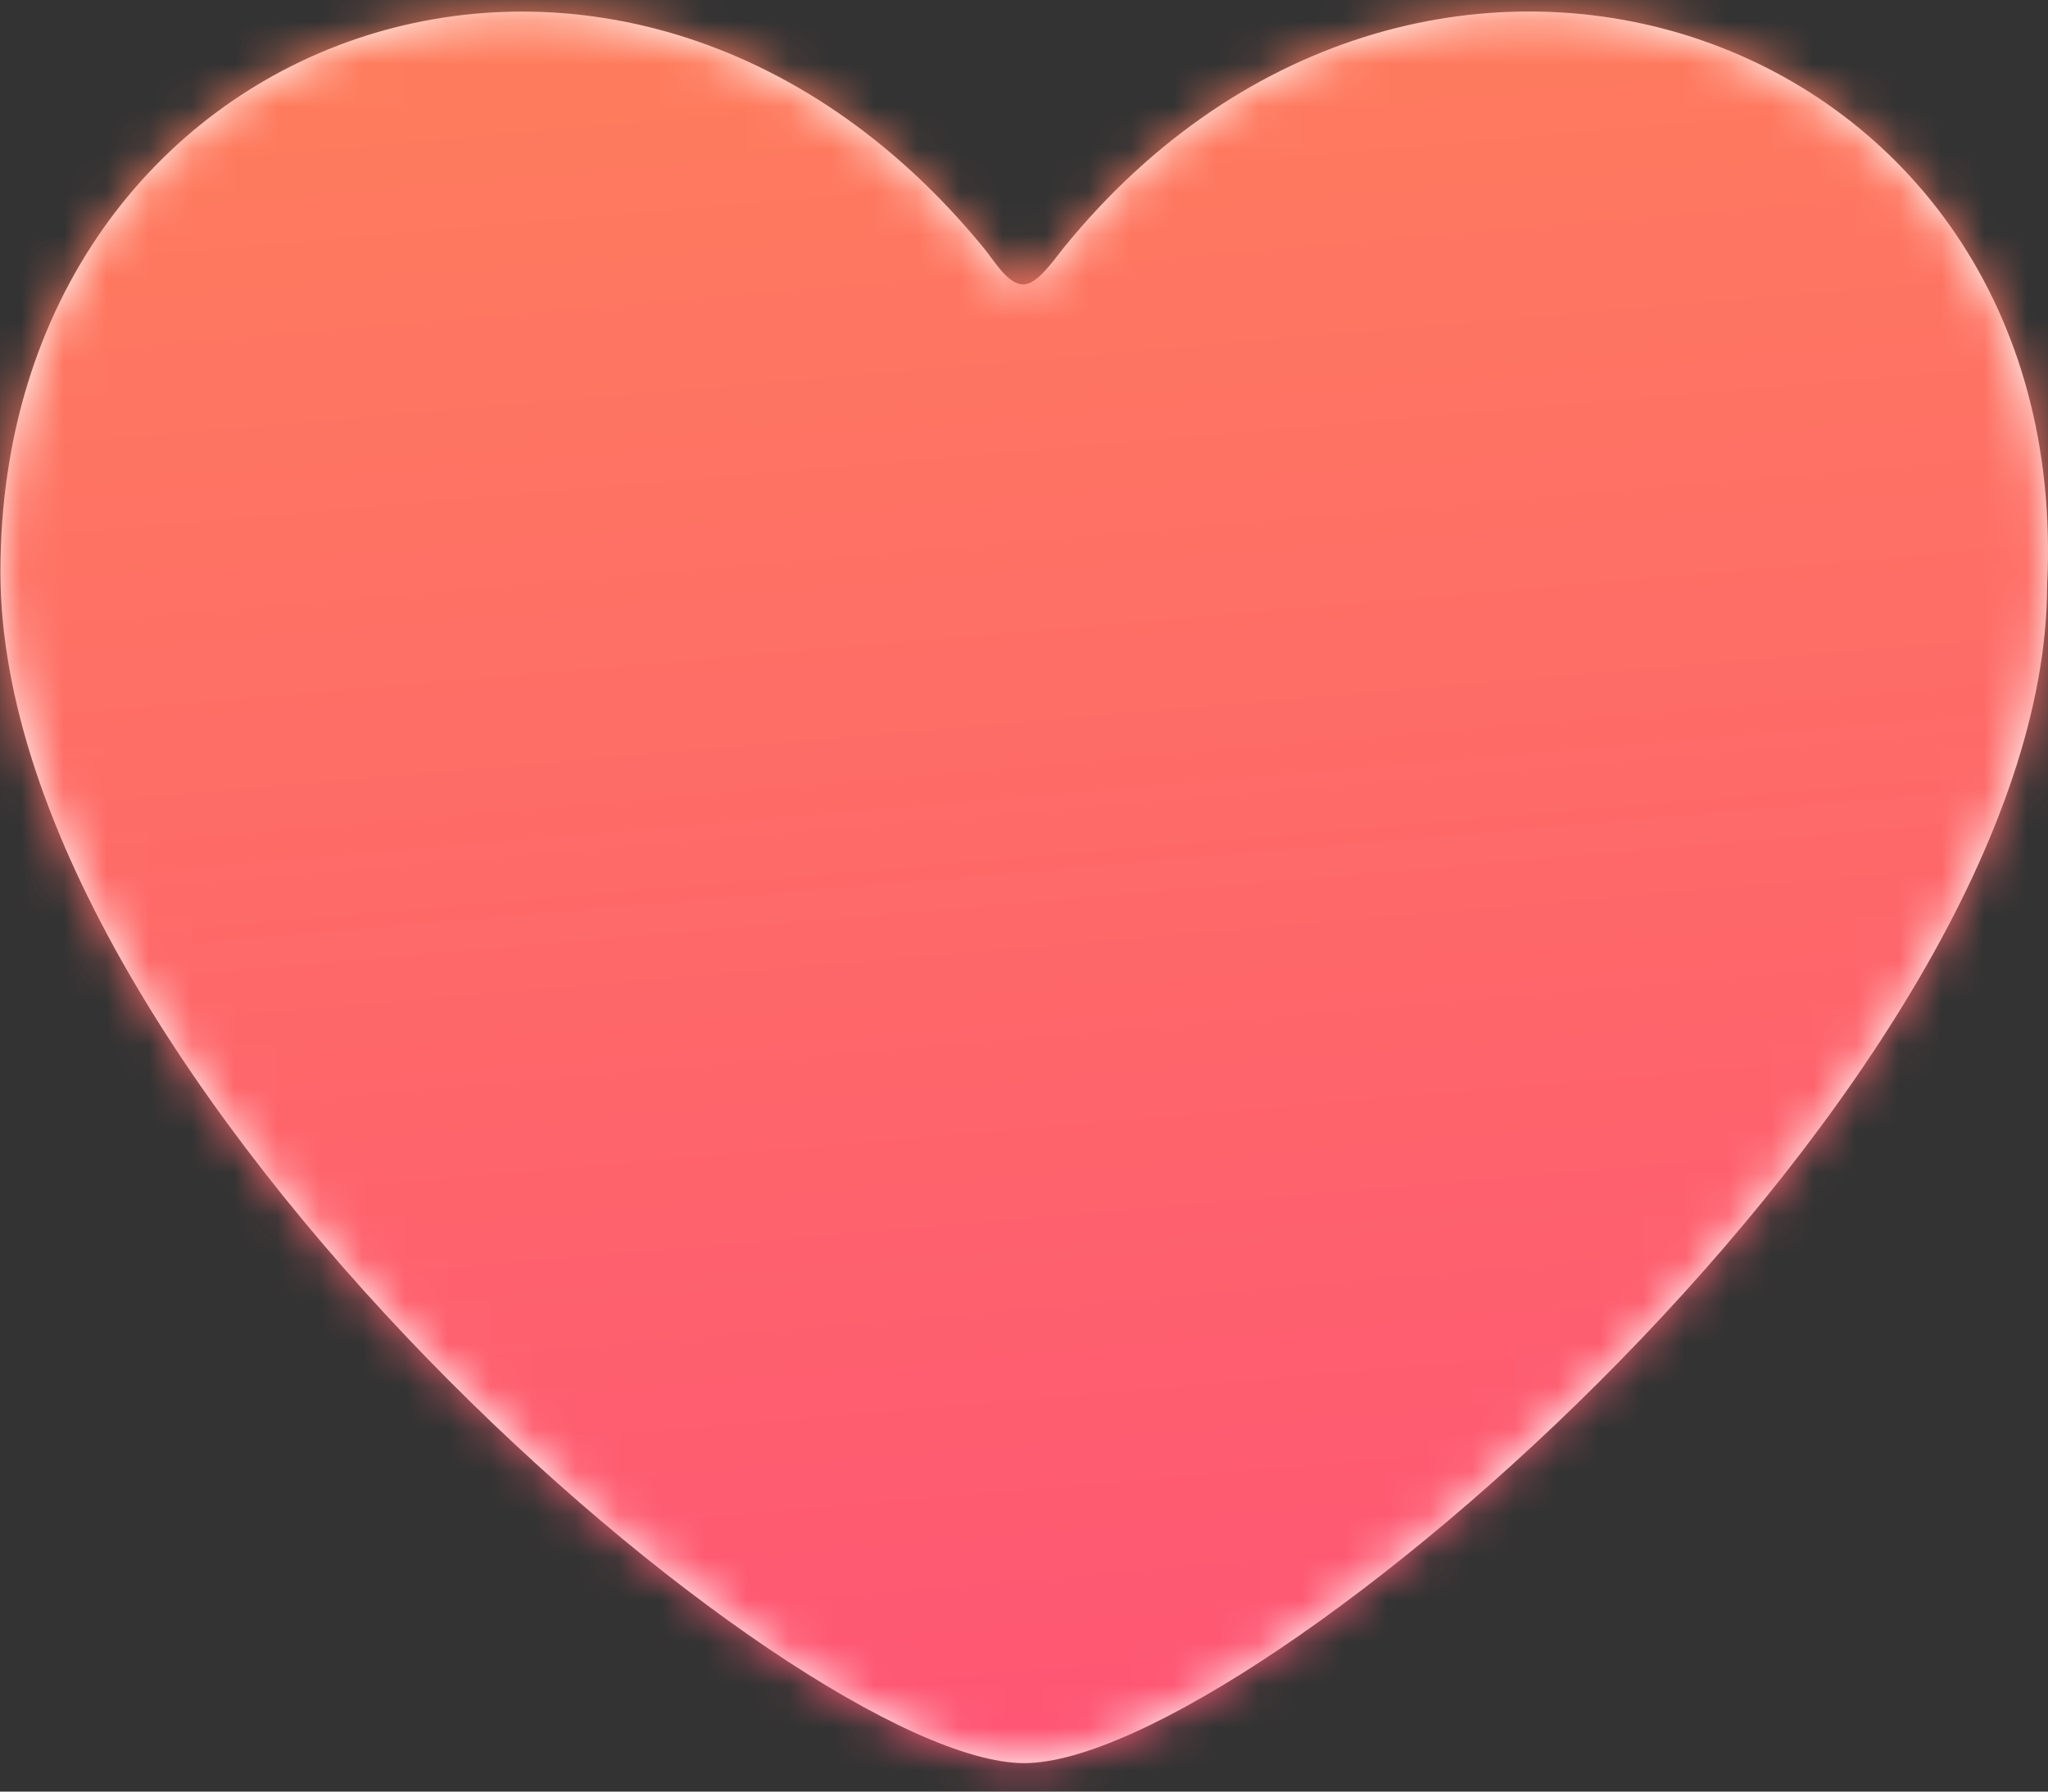 <svg xmlns="http://www.w3.org/2000/svg" xmlns:xlink="http://www.w3.org/1999/xlink" width="48" height="42" viewBox="0 0 48 42">
  <rect x="0" y="0" width="48" height="42" fill="#333333" stroke="none"/>
  <defs>
    <path id="icon-like-active-a" d="M24.005,45.333 C18.677,45.333 0.01,29.333 0.01,17.406 C0.01,4.625 14.547,-0.598 23.066,9.825 C23.314,10.129 23.634,10.69 24.005,10.667 C24.331,10.646 24.71,10.079 24.926,9.813 C33.417,-0.646 48.626,4.653 47.98,17.708 C47.98,29.333 29.333,45.333 24.005,45.333 Z"/>
    <linearGradient id="icon-like-active-c" x1="46.064%" x2="63.732%" y1="-49.006%" y2="157.354%">
      <stop offset="0%" stop-color="#FF974D"/>
      <stop offset="100%" stop-color="#FD3886"/>
    </linearGradient>
  </defs>
  <g fill="none" fill-rule="evenodd" transform="translate(0 -4)">
    <mask id="icon-like-active-b" fill="#fff">
      <use xlink:href="#icon-like-active-a"/>
    </mask>
    <use fill="#FFF" xlink:href="#icon-like-active-a"/>
    <g fill="url(#icon-like-active-c)" mask="url(#icon-like-active-b)">
      <rect width="48" height="48"/>
    </g>
  </g>
</svg>
